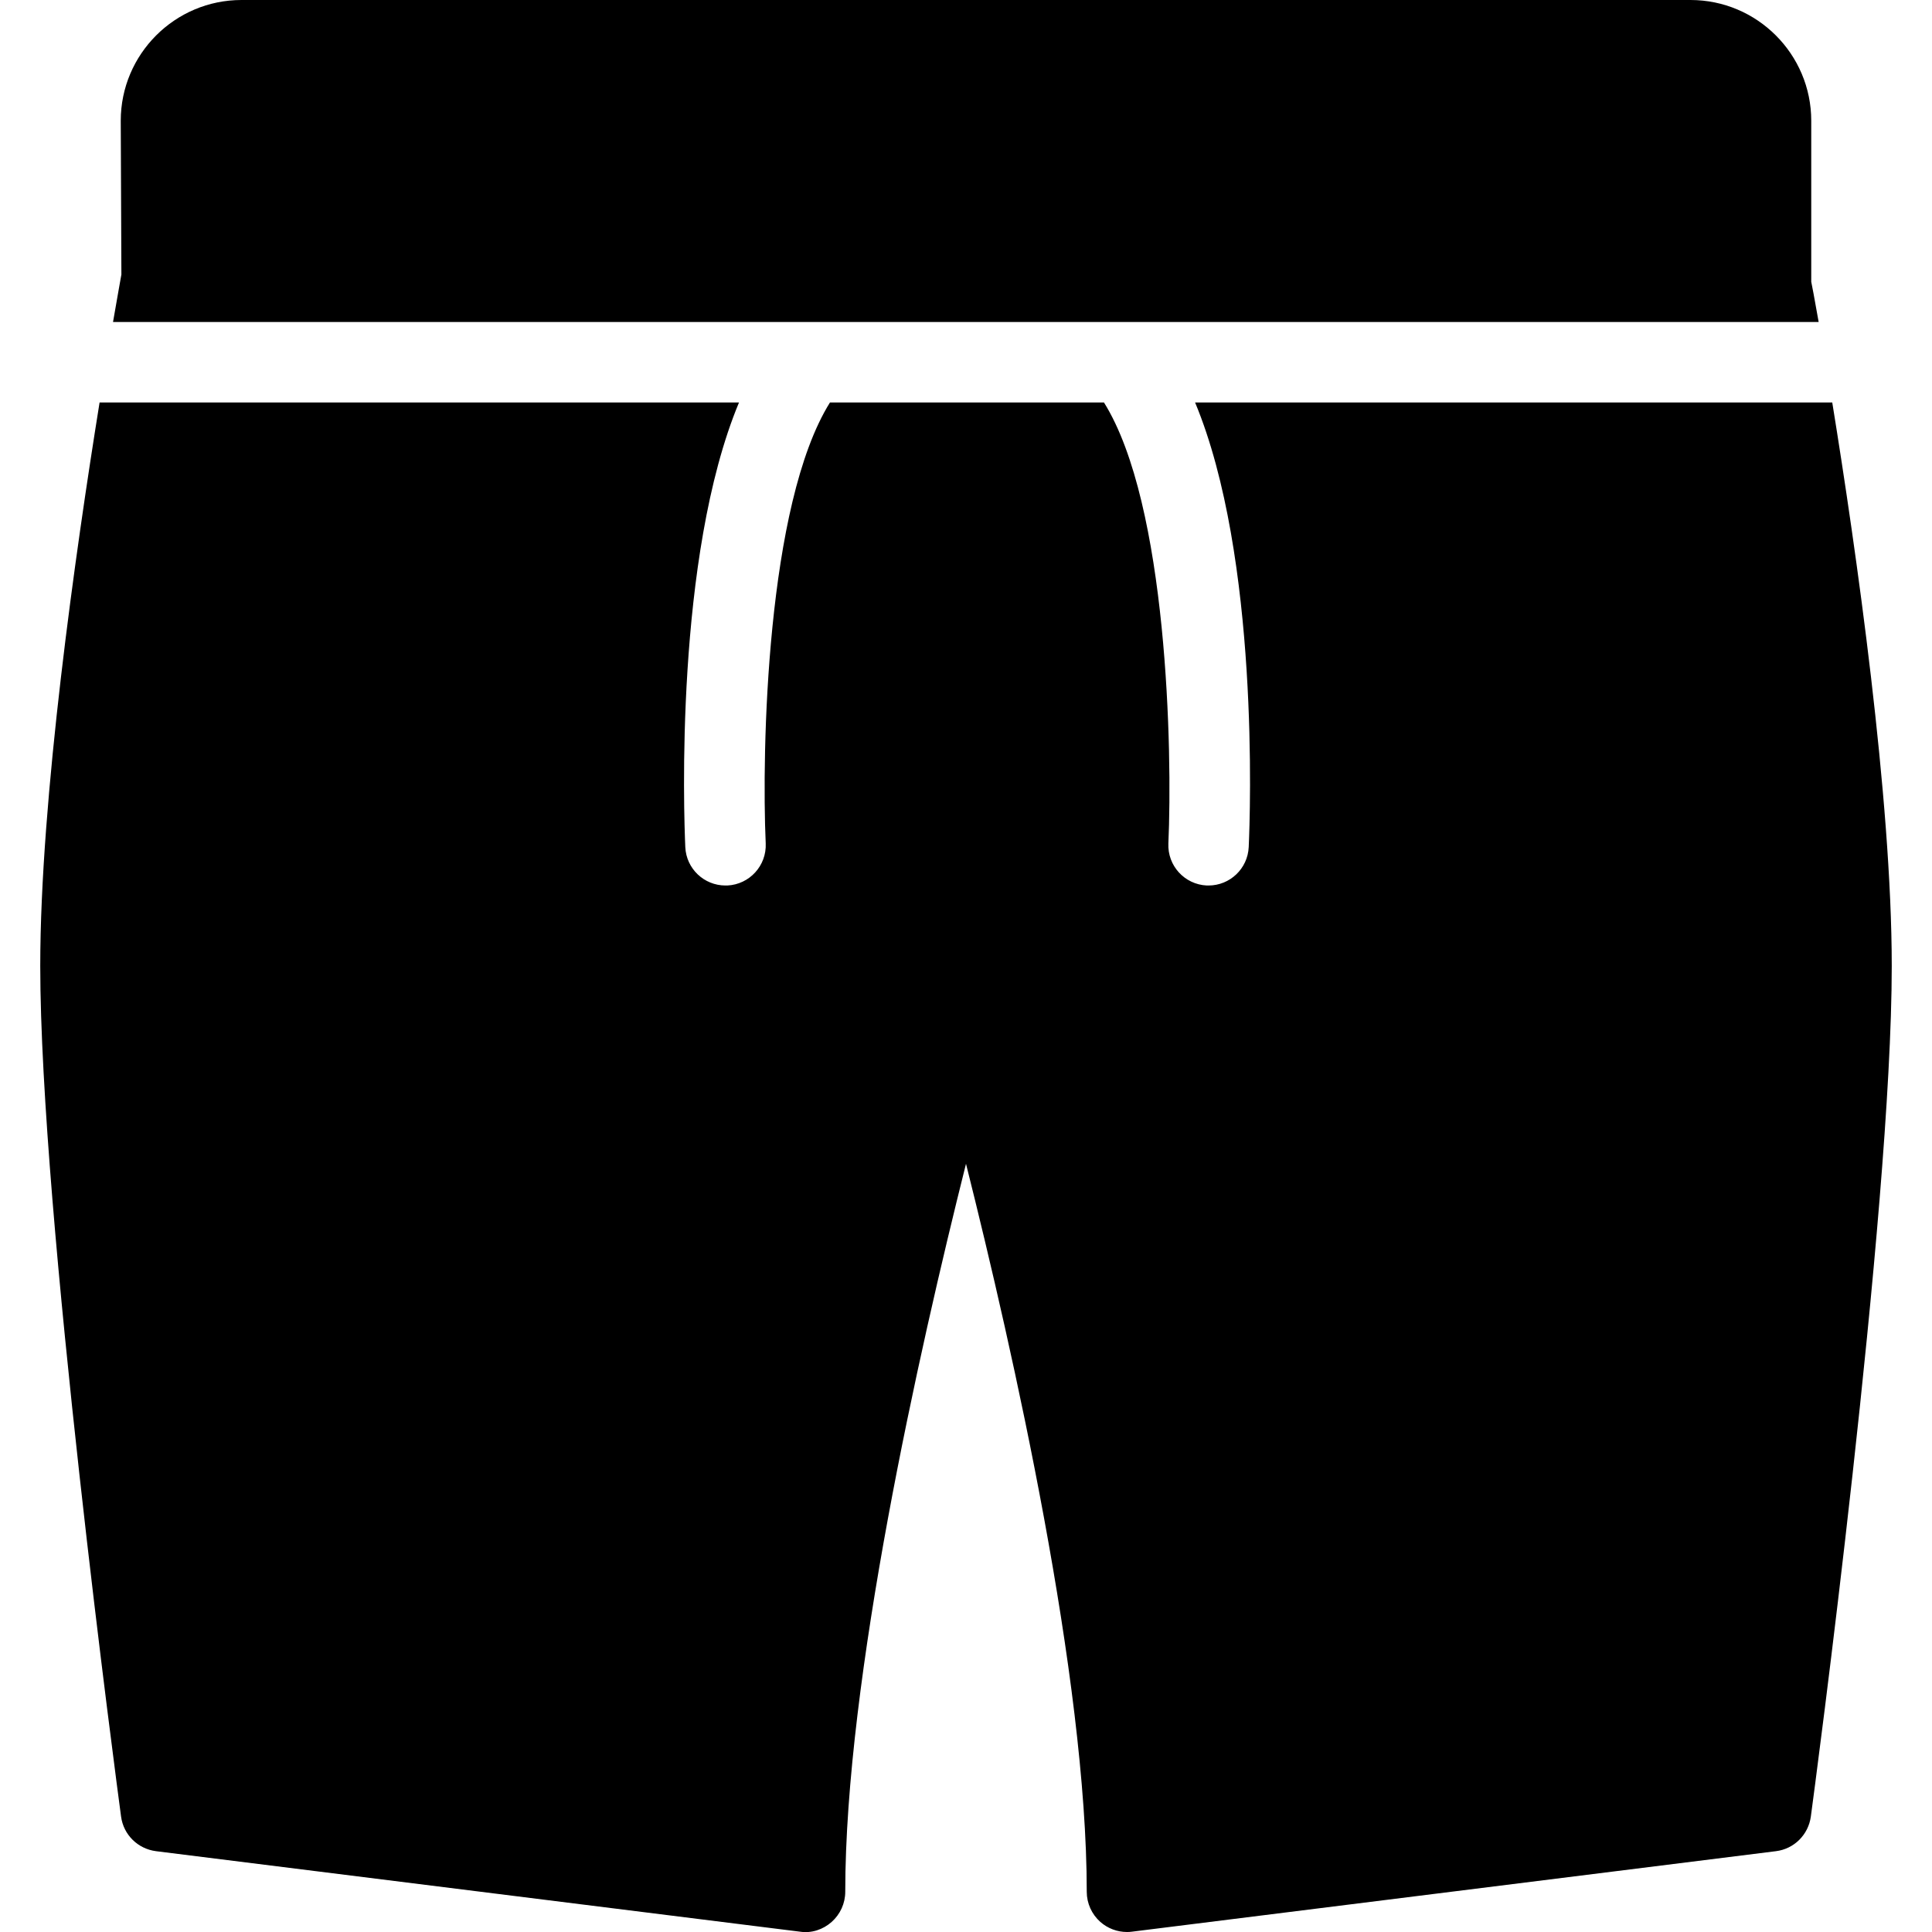 <?xml version="1.0" encoding="iso-8859-1"?>
<!-- Generator: Adobe Illustrator 19.2.1, SVG Export Plug-In . SVG Version: 6.00 Build 0)  -->
<svg version="1.1" xmlns="http://www.w3.org/2000/svg" xmlns:xlink="http://www.w3.org/1999/xlink" x="0px" y="0px"
	 viewBox="0 0 24 24" style="enable-background:new 0 0 24 24;" xml:space="preserve">
<g id="Sun_Light">
</g>
<g id="Sunglasses">
</g>
<g id="T-Shirt_1">
</g>
<g id="T-Shirt_2">
</g>
<g id="Mini_Dress">
</g>
<g id="Flip-Flops">
</g>
<g id="Temperature">
</g>
<g id="Hot_Temperature">
</g>
<g id="Ice_Lolly">
</g>
<g id="Icecream">
</g>
<g id="Limonade_1">
</g>
<g id="Limonade_2">
</g>
<g id="Hat">
</g>
<g id="Straw_Hat">
</g>
<g id="Deckchair">
</g>
<g id="Sunshade">
</g>
<g id="Suncream">
</g>
<g id="Suntan_Oil">
</g>
<g id="Swimming_Trunks">
	<g>
		<path d="M14.846,5c0.799,1.919,0.685,5.112,0.666,5.522C15.5,10.791,15.278,11,15.013,11c-0.007,0-0.015,0-0.022,0
			c-0.276-0.013-0.489-0.246-0.477-0.522C14.565,9.34,14.505,6.265,13.714,5H10.31c-0.79,1.265-0.849,4.34-0.798,5.478
			C9.524,10.753,9.311,10.987,9.035,11c-0.007,0-0.015,0-0.023,0c-0.266,0-0.487-0.209-0.499-0.477C8.495,10.112,8.381,6.919,9.18,5
			H1.237C0.938,6.857,0.5,9.929,0.5,12c0,3.062,0.963,10.262,1.004,10.566c0.03,0.226,0.208,0.401,0.434,0.43l8,1
			c0.143,0.022,0.286-0.026,0.393-0.121C10.438,23.78,10.5,23.644,10.5,23.5c0-2.641,0.914-6.707,1.5-9.043
			c0.586,2.333,1.5,6.392,1.5,9.043c0,0.144,0.062,0.28,0.169,0.375C13.761,23.956,13.879,24,14,24c0.021,0,0.041-0.001,0.062-0.004
			l8-1c0.225-0.028,0.402-0.204,0.433-0.43C22.536,22.262,23.5,15.062,23.5,12c0-2.081-0.443-5.174-0.739-7H14.846z"/>
		<path d="M1.404,4h21.188c-0.052-0.292-0.086-0.477-0.092-0.5v-2C22.5,0.673,21.827,0,21,0H3C2.173,0,1.5,0.673,1.5,1.5l0.008,1.91
			C1.501,3.451,1.462,3.664,1.404,4z"/>
	</g>
</g>
<g id="Bikini">
</g>
<g id="Pool">
</g>
<g id="Pool_Ladder">
</g>
<g id="Grill">
</g>
<g id="Kite_1">
</g>
<g id="Kite_2">
</g>
<g id="Badminton">
</g>
<g id="Cooler">
</g>
<g id="Strand_Bag">
</g>
<g id="Towel">
</g>
<g id="Strand_Ball">
</g>
<g id="Beach_Sign">
</g>
<g id="Toos">
</g>
<g id="Bucket">
</g>
<g id="Sand_Castle">
</g>
<g id="Shell_1">
</g>
<g id="Shell_2">
</g>
<g id="Surf_Board">
</g>
<g id="Float">
</g>
<g id="Vacation_Photo">
</g>
<g id="Summer_Time">
</g>
<g id="Boat">
</g>
<g id="Lifebuoy">
</g>
<g id="Lighthouse">
</g>
<g id="Sunset">
</g>
<g id="Dolphin">
</g>
<g id="Starfish">
</g>
<g id="Diving_Mask">
</g>
<g id="Sailboat">
</g>
<g id="Captin_Hat">
</g>
<g id="Eudder">
</g>
</svg>
